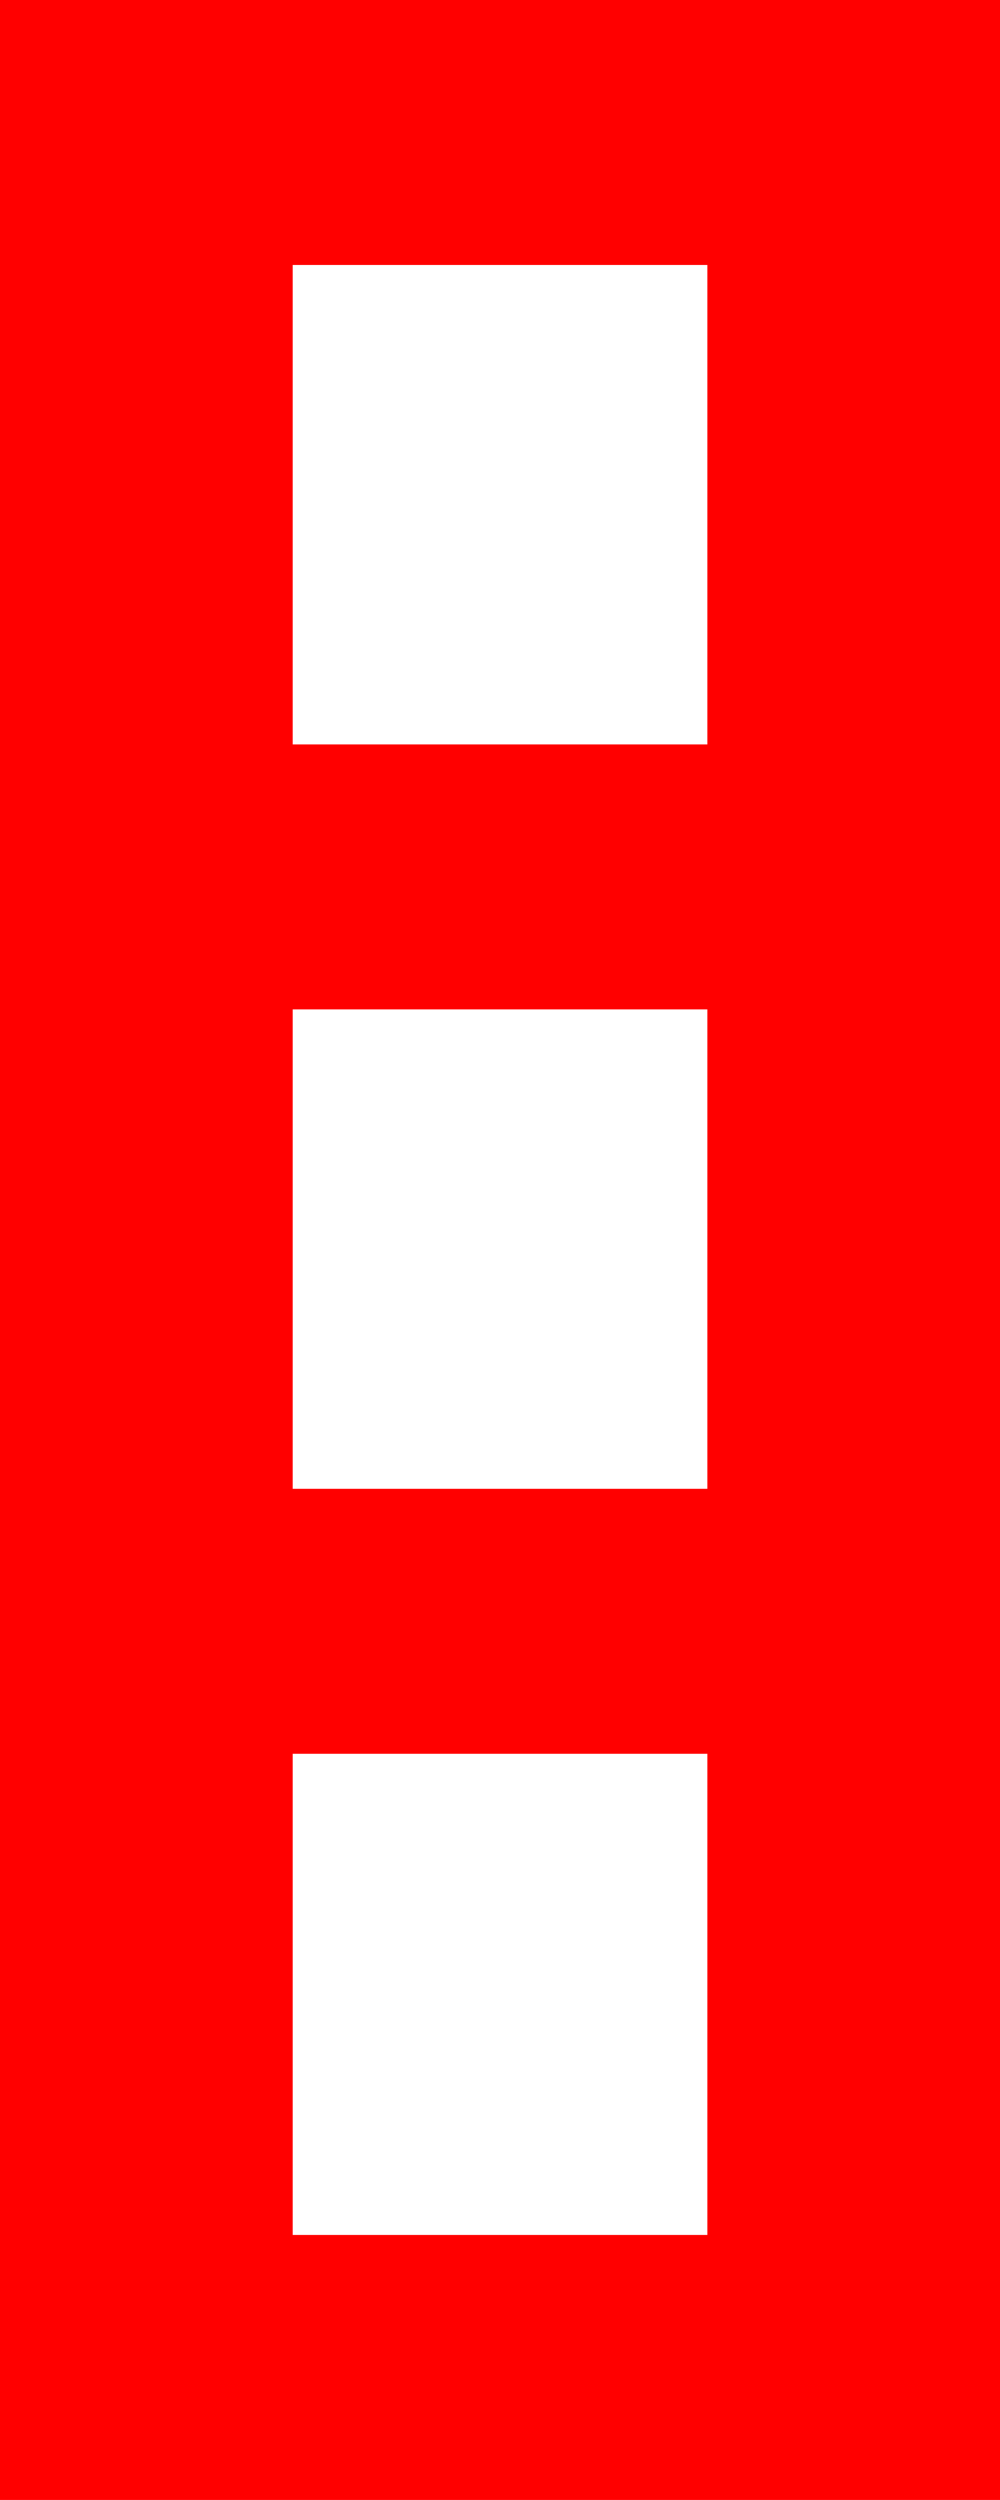 <?xml version="1.0" encoding="utf-8"?>
<!DOCTYPE svg PUBLIC "-//W3C//DTD SVG 1.1//EN" "http://www.w3.org/Graphics/SVG/1.1/DTD/svg11.dtd">
<svg width="16.816" height="42.012" xmlns="http://www.w3.org/2000/svg" xmlns:xlink="http://www.w3.org/1999/xlink" xmlns:xml="http://www.w3.org/XML/1998/namespace" version="1.1">
  <g>
    <g>
      <path style="fill:#FF0000;fill-opacity:1" d="M4.922,29.473L4.922,37.559 11.895,37.559 11.895,29.473 4.922,29.473z M4.922,16.963L4.922,25.02 11.895,25.02 11.895,16.963 4.922,16.963z M4.922,4.453L4.922,12.51 11.895,12.51 11.895,4.453 4.922,4.453z M0,0L16.816,0 16.816,42.012 0,42.012 0,0z" />
    </g>
  </g>
</svg>